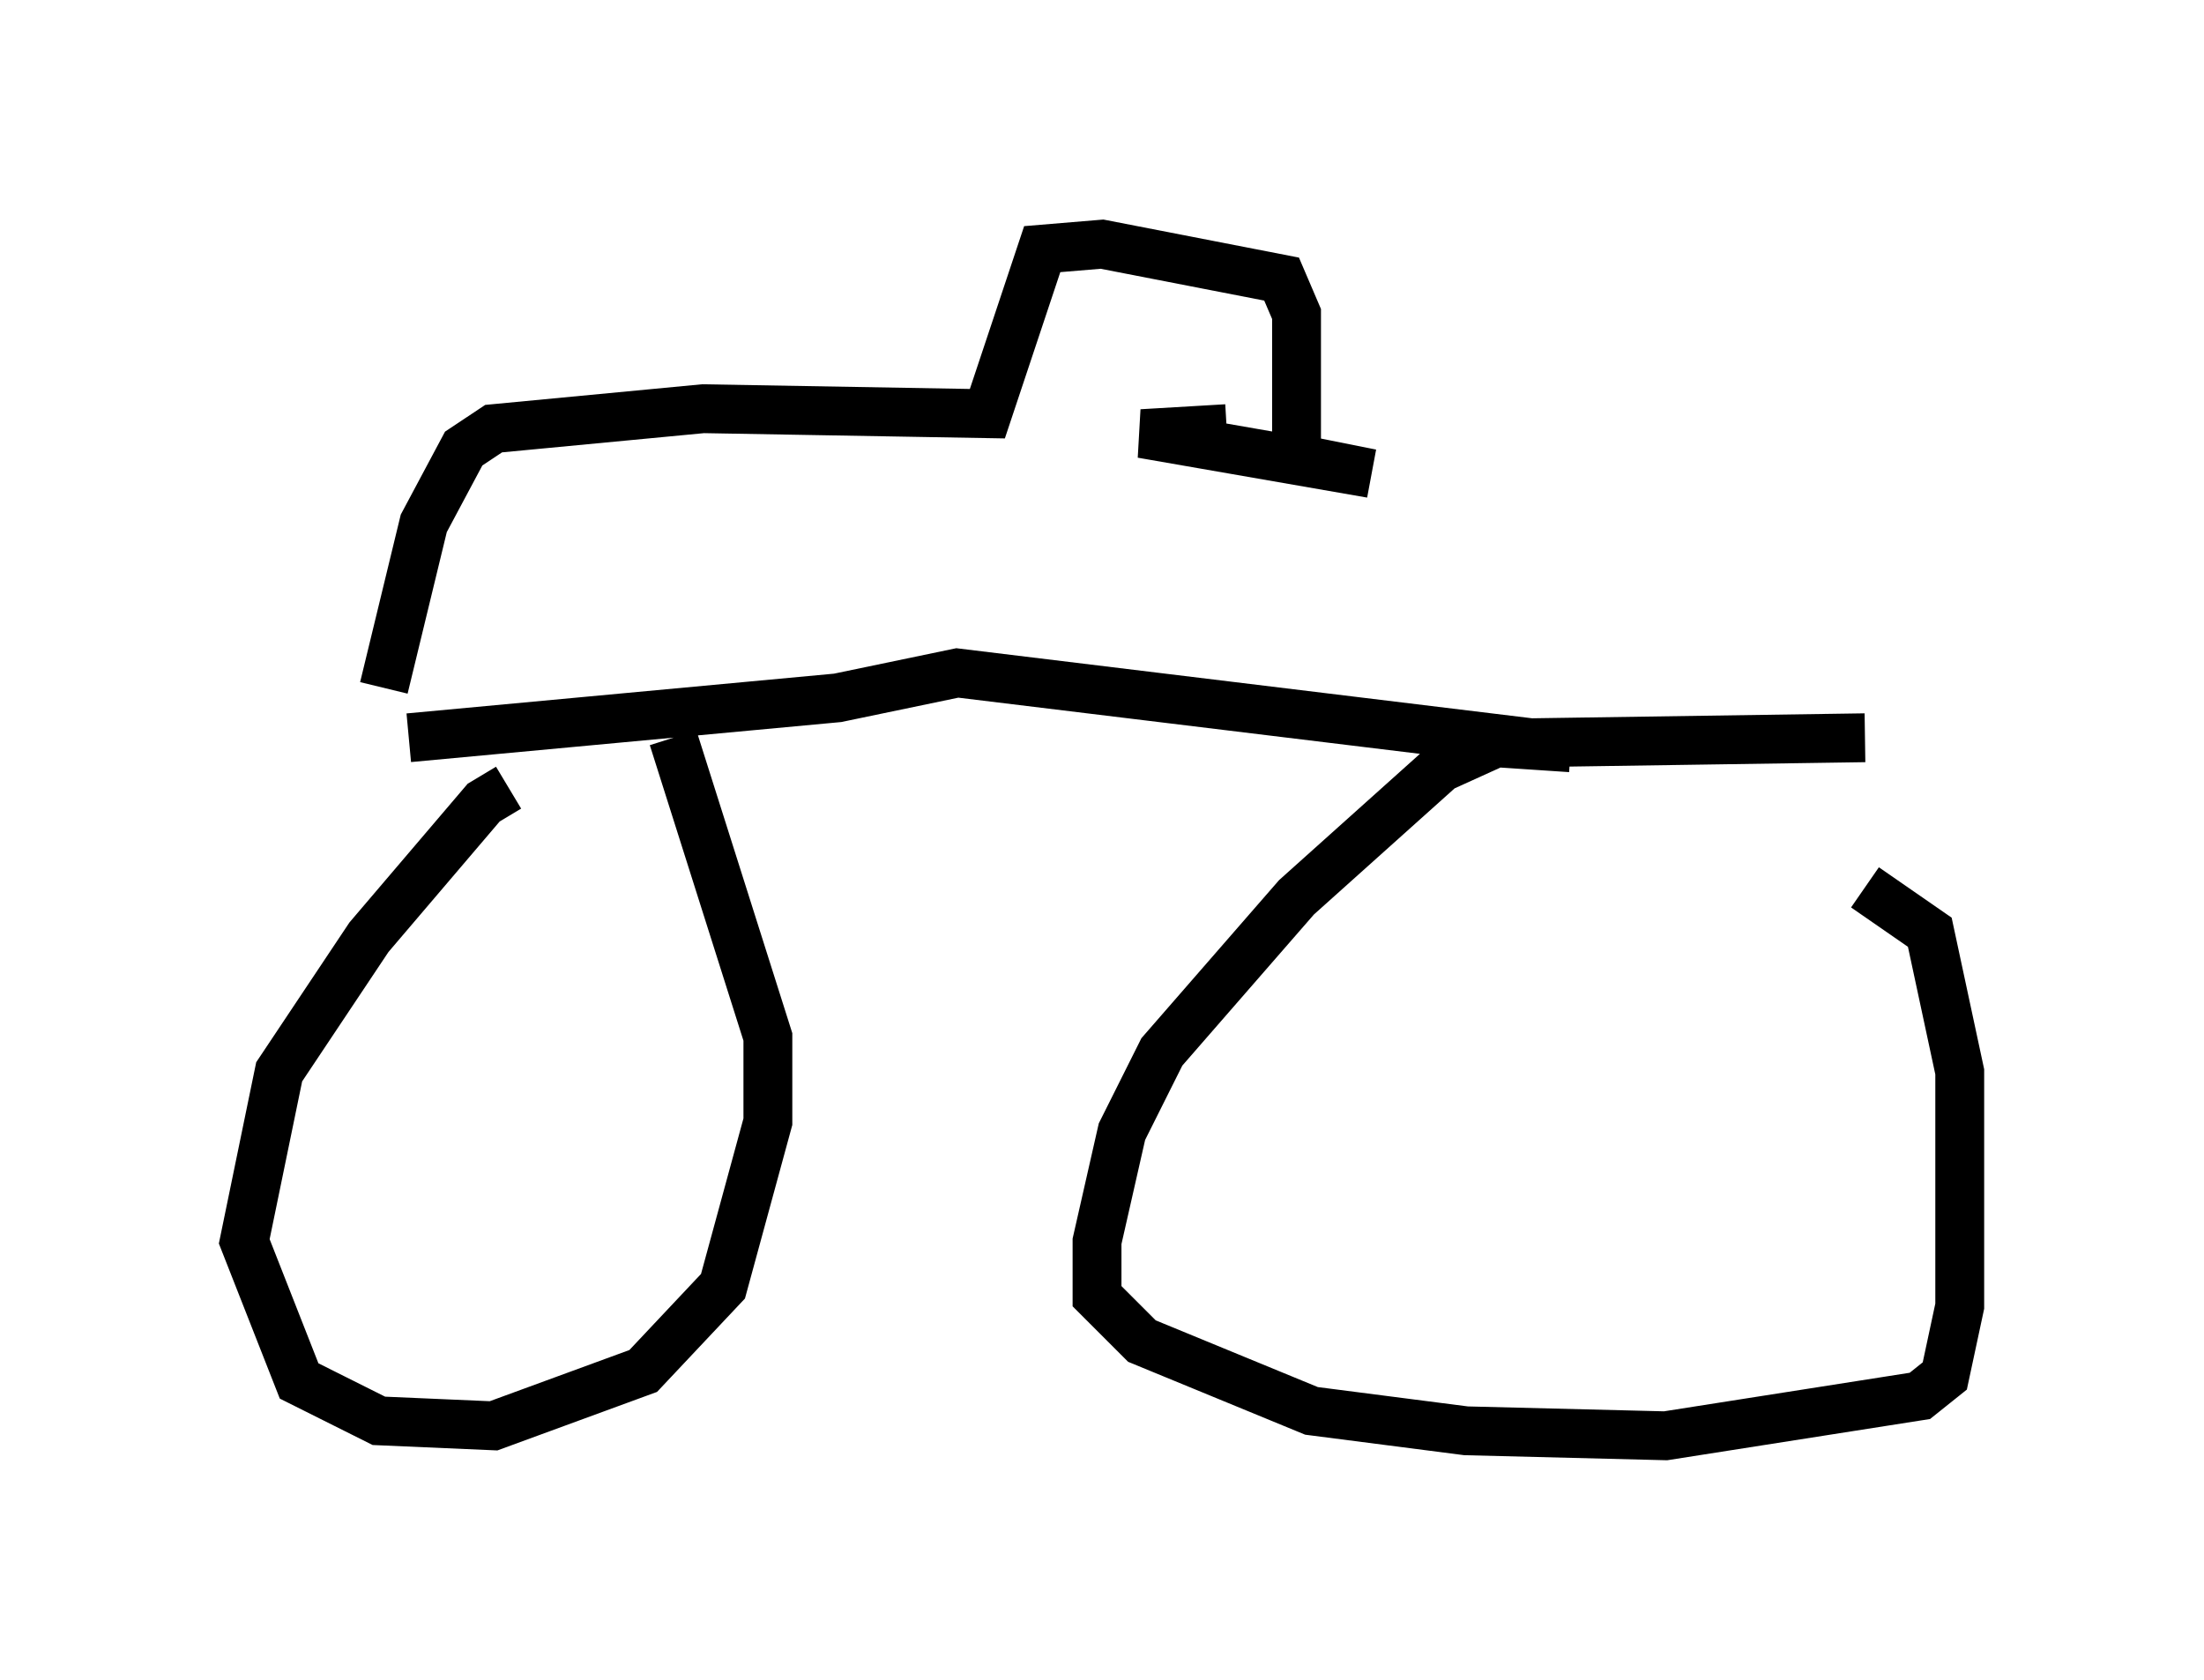 <?xml version="1.0" encoding="utf-8" ?>
<svg baseProfile="full" height="34.398" version="1.1" width="45.117" xmlns="http://www.w3.org/2000/svg" xmlns:ev="http://www.w3.org/2001/xml-events" xmlns:xlink="http://www.w3.org/1999/xlink"><defs /><rect fill="white" height="34.398" width="45.117" x="0" y="0" /><path d="M12.146, 16.331 m-1.735, -0.204 l-0.51, 0.306 -2.348, 2.756 l-1.838, 2.756 -0.715, 3.471 l1.123, 2.858 1.633, 0.817 l2.348, 0.102 3.063, -1.123 l1.633, -1.735 0.919, -3.369 l0.0, -1.735 -1.94, -6.125 m18.375, 0.204 l-1.531, -0.102 -1.123, 0.51 l-2.96, 2.654 -2.756, 3.165 l-0.817, 1.633 -0.51, 2.246 l0.0, 1.123 0.919, 0.919 l3.471, 1.429 3.165, 0.408 l4.083, 0.102 5.206, -0.817 l0.51, -0.408 0.306, -1.429 l0.0, -4.798 -0.613, -2.858 l-1.327, -0.919 m-29.809, -3.063 l8.779, -0.817 2.45, -0.51 l11.74, 1.429 6.84, -0.102 m-30.319, -1.021 l0.817, -3.369 0.817, -1.531 l0.613, -0.408 4.288, -0.408 l5.819, 0.102 1.123, -3.369 l1.225, -0.102 3.675, 0.715 l0.306, 0.715 0.0, 2.96 l1.531, 0.306 -4.696, -0.817 l1.735, -0.102 " fill="none" stroke="black" stroke-width="1" /></svg>